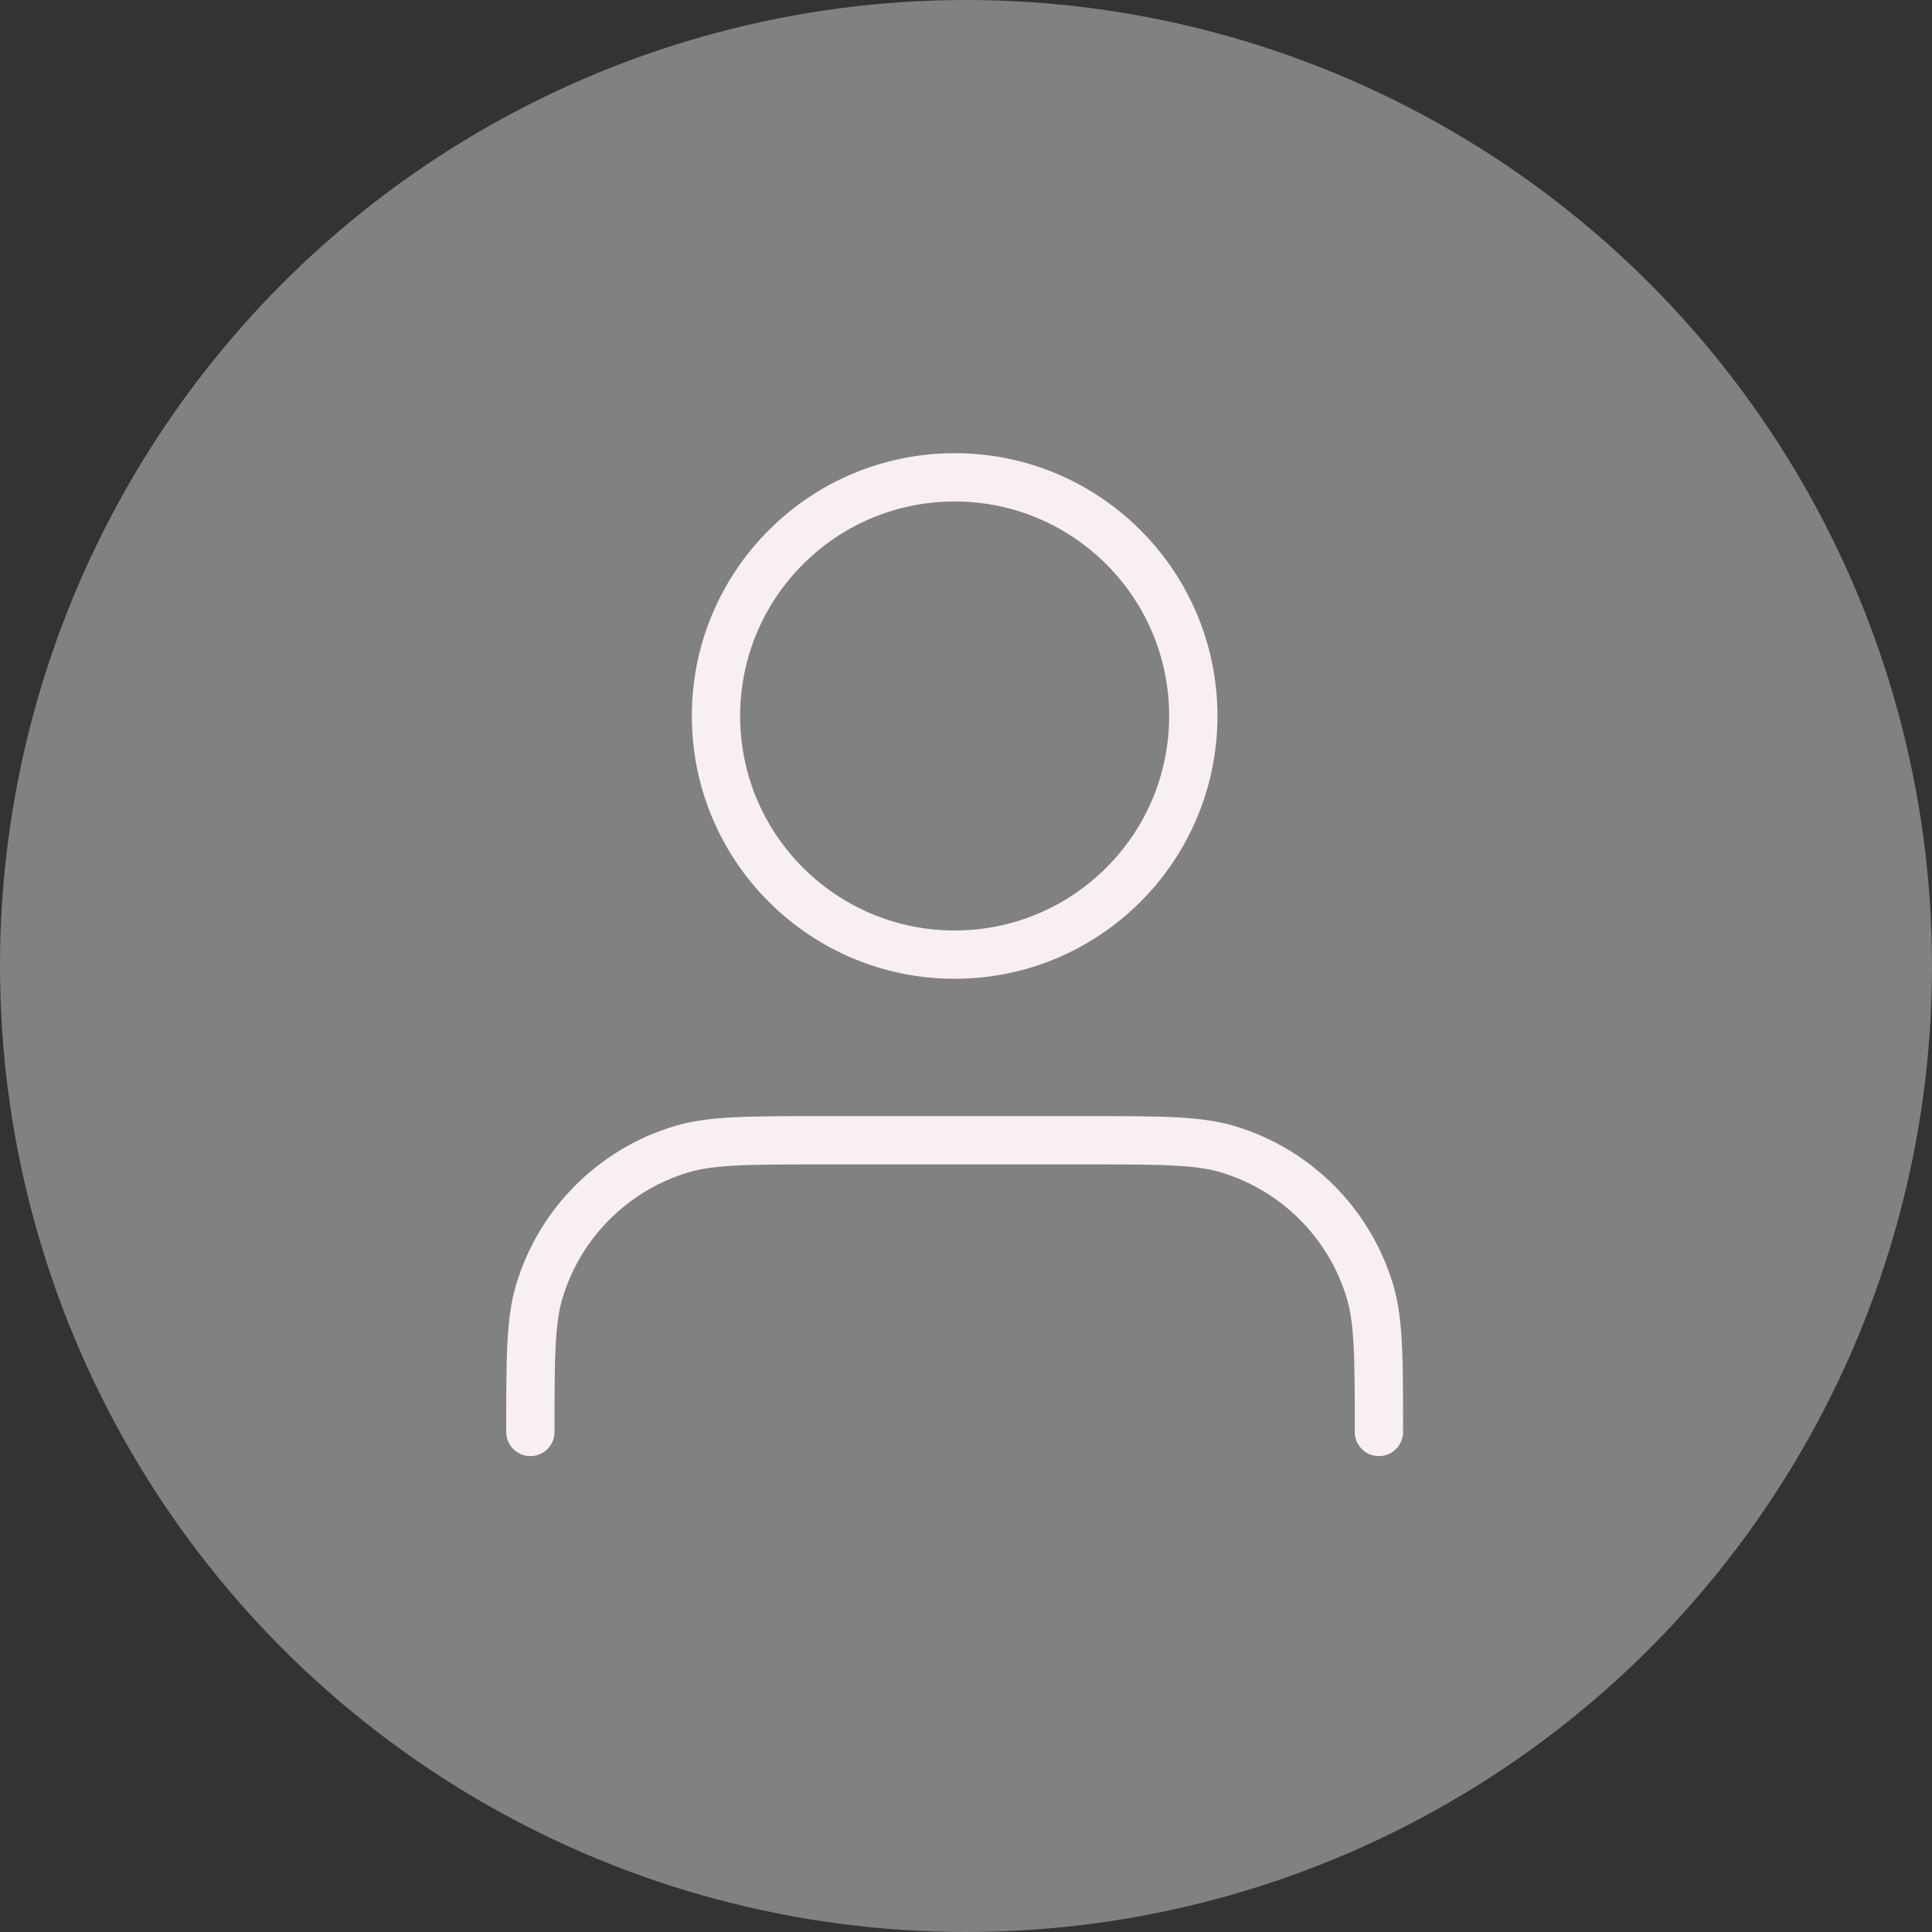 <svg width="80" height="80" viewBox="0 0 80 80" fill="none" xmlns="http://www.w3.org/2000/svg">
<rect x="0" y="0" width="80" height="80" fill="#333333" stroke="none"/>
<circle cx="40" cy="40" r="40" fill="#818181"/>
<path d="M57.098 59.294C57.098 56.229 57.098 54.697 56.72 53.45C55.868 50.643 53.671 48.446 50.864 47.594C49.617 47.216 48.084 47.216 45.02 47.216H34.039C30.975 47.216 29.442 47.216 28.195 47.594C25.388 48.446 23.191 50.643 22.339 53.45C21.961 54.697 21.961 56.229 21.961 59.294M49.412 29.647C49.412 35.105 44.987 39.529 39.53 39.529C34.072 39.529 29.647 35.105 29.647 29.647C29.647 24.189 34.072 19.765 39.53 19.765C44.987 19.765 49.412 24.189 49.412 29.647Z" stroke="#F8F0F0" stroke-width="2" stroke-linecap="round" stroke-linejoin="round"/>
</svg>
